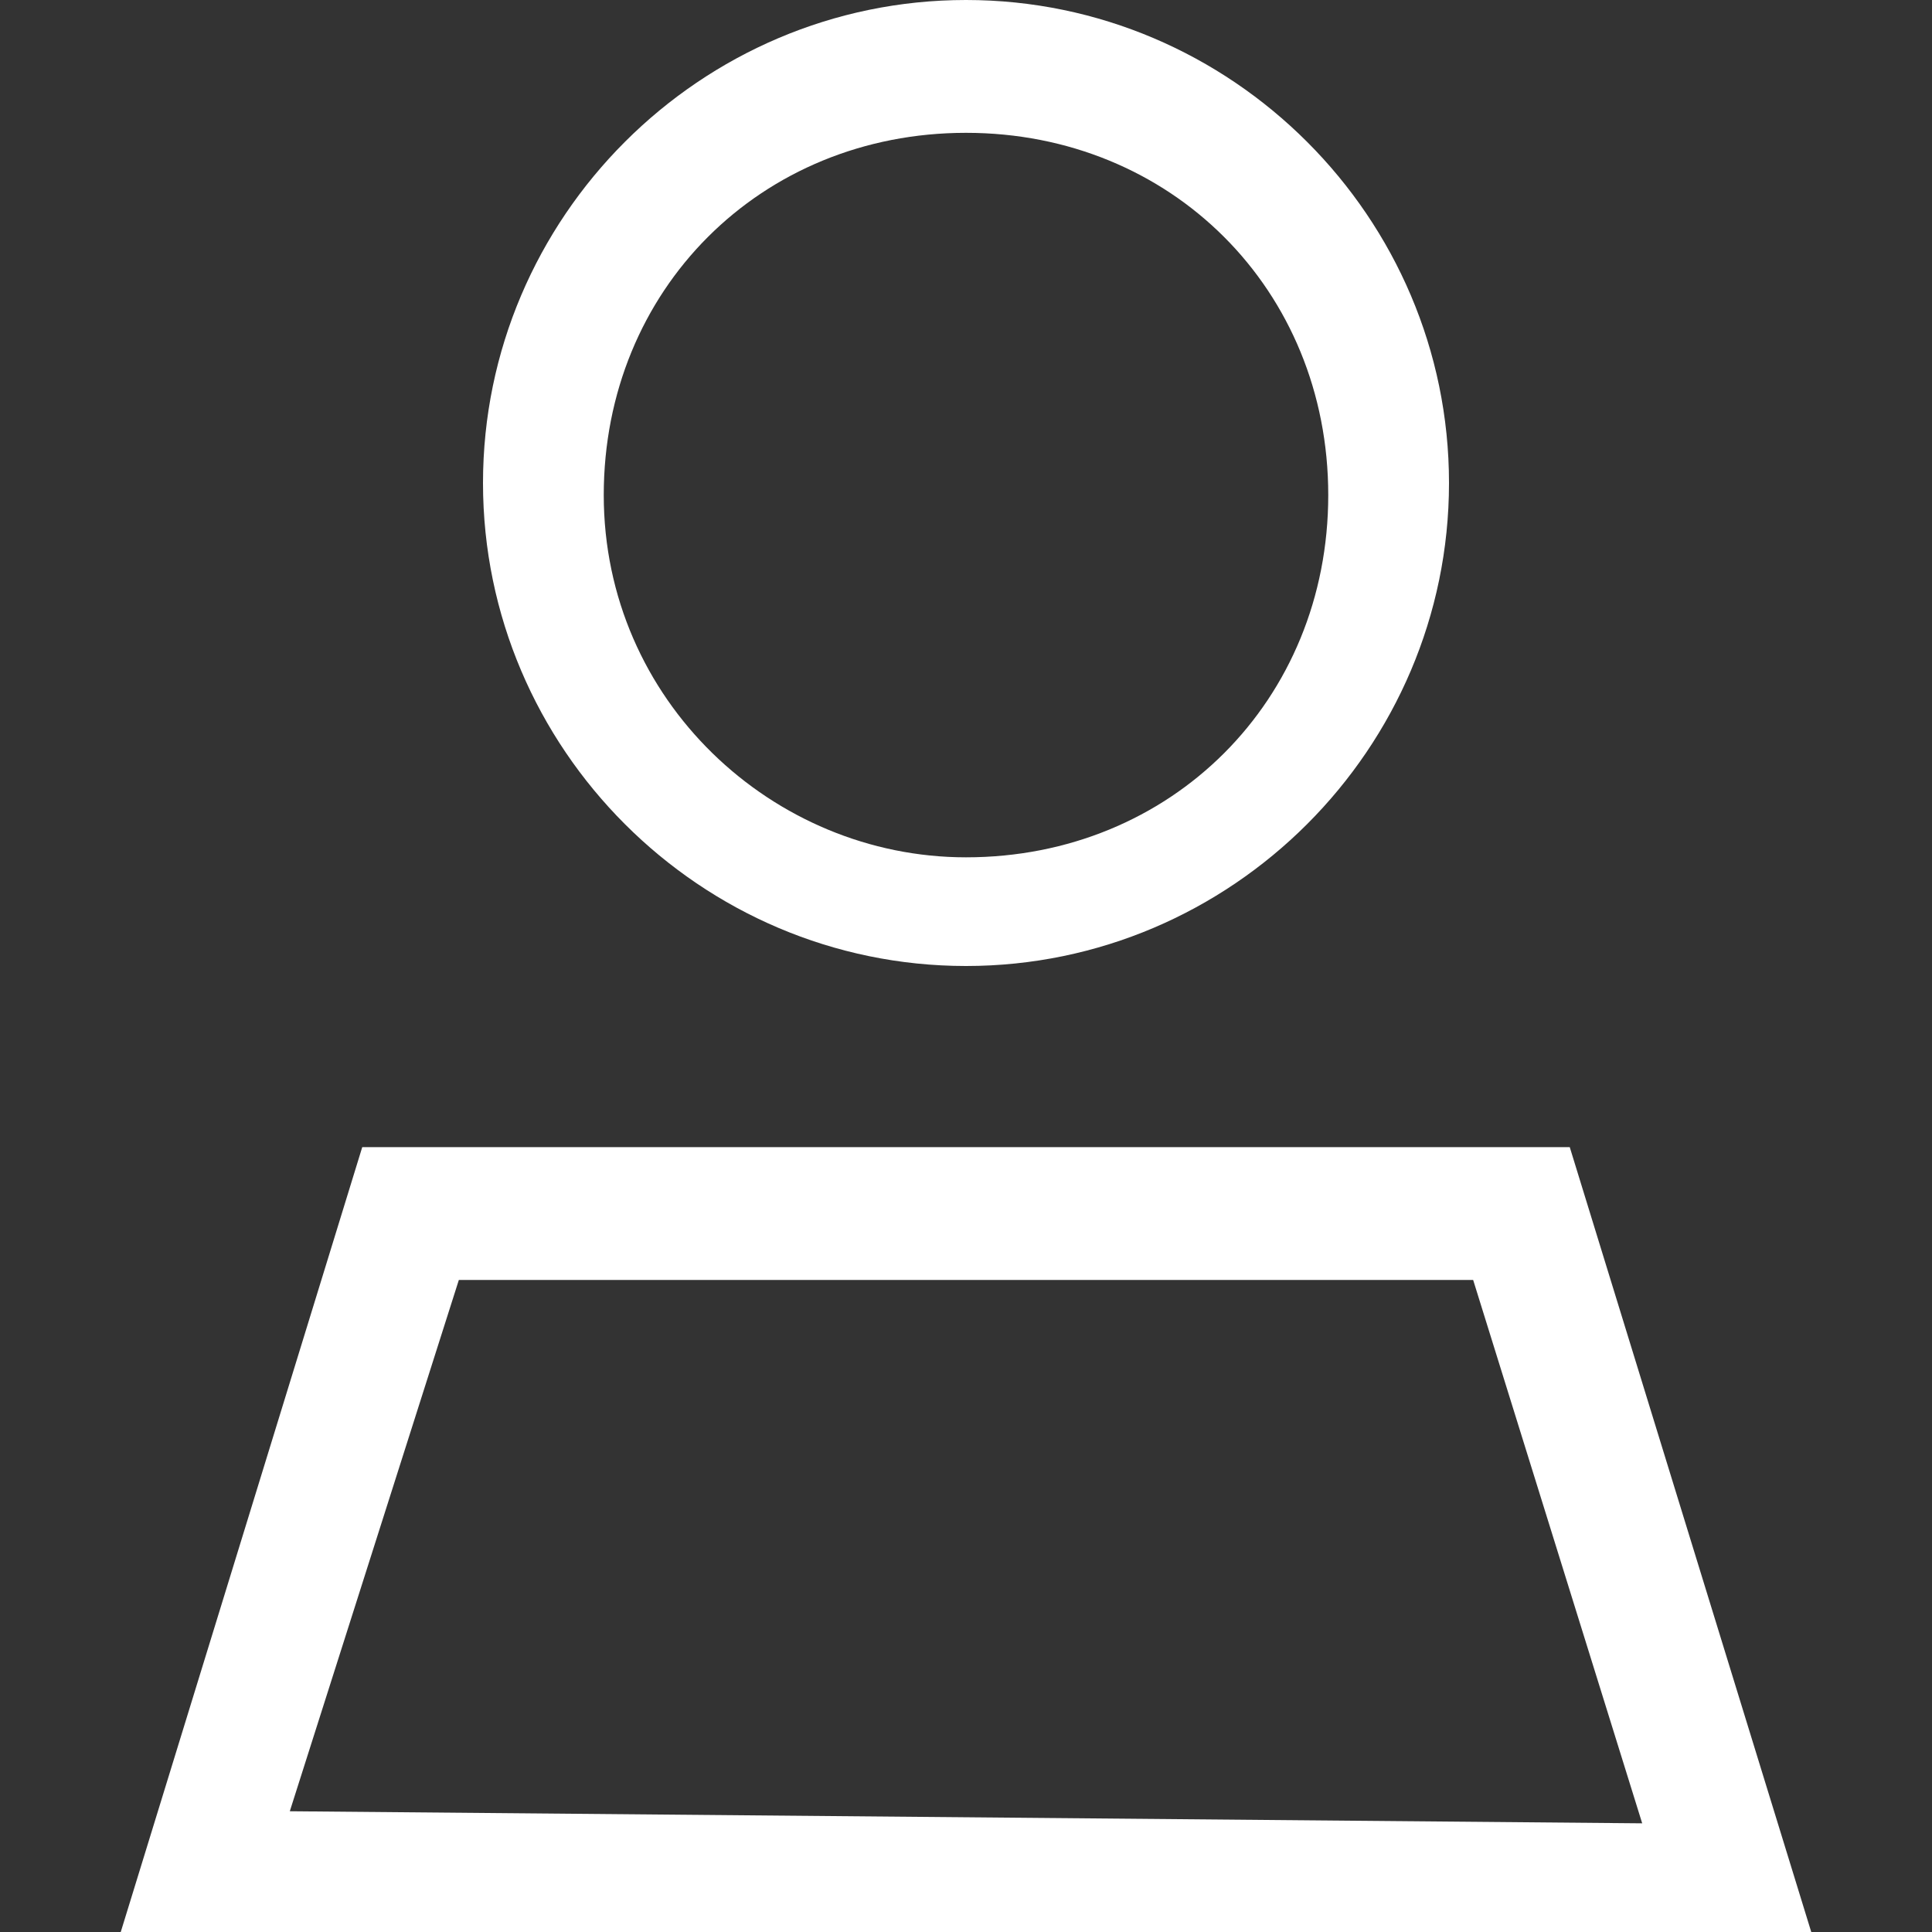 <?xml version="1.0" encoding="utf-8"?>
<!-- Generator: Adobe Illustrator 27.0.0, SVG Export Plug-In . SVG Version: 6.00 Build 0)  -->
<svg version="1.1" id="_user_white" xmlns="http://www.w3.org/2000/svg" xmlns:xlink="http://www.w3.org/1999/xlink" x="0px" y="0px"
	 viewBox="0 0 16 16" style="enable-background:new 0 0 16 16;" xml:space="preserve">
<rect x="0" y="0" width="16" height="16" fill="#333333" stroke="none"/>
<path fill="#fff" d="M8,0C5.8,0,4,1.8,4,4s1.8,4,4,4s4-1.8,4-4S10.2,0,8,0z M8,7.1c-1.6,0-3-1.3-3-3s1.3-3,3-3s3,1.3,3,3S9.7,7.1,8,7.1z"/>
<path fill="#fff" d="M13,9.5H3L1,16h14L13,9.5z M3.8,10.6h8.4l1.4,4.5L2.4,15L3.8,10.6z"/>
</svg>
